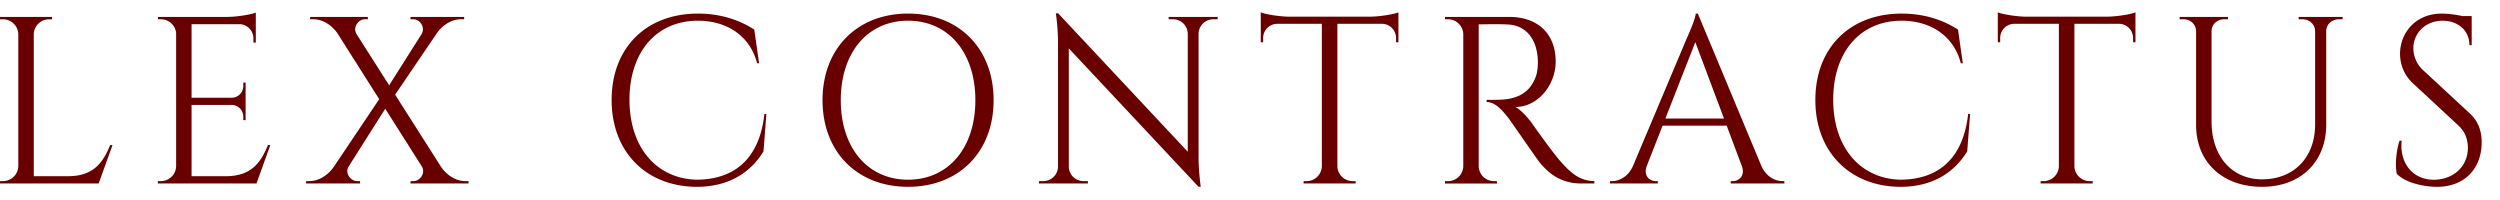 <svg xmlns="http://www.w3.org/2000/svg" width="863.109" height="69" viewBox="44.391 215.5 863.109 69"><path d="M83.239 265.577L78.45 278.85H44.397l.011-.823h1.038a5.264 5.264 0 0 0 5.263-5.166v-45.529a5.266 5.266 0 0 0-5.263-5.166h-1.038l-.017-.823h17.973l-.011.823h-1.038a5.264 5.264 0 0 0-5.263 5.166v49.001h11.783c8.707 0 12.045-4.502 14.585-10.756h.819zm49.699 13.273H98.879l.017-.823h1.038a5.264 5.264 0 0 0 5.263-5.166V226.86a5.271 5.271 0 0 0-5.236-4.705h-1.038l-.017-.818h24.012c3.539-.033 8.266-.851 9.79-1.493v10.373l-.826-.011v-1.465a4.901 4.901 0 0 0-4.605-4.889h-16.745v25.399h13.881a4.051 4.051 0 0 0 3.974-4.047v-1.211l.804-.011v13.002l-.804-.008v-1.211a4.051 4.051 0 0 0-3.89-4.047h-13.965v24.615h11.783c8.702 0 12.045-4.502 14.585-10.756h.82l-4.782 13.273zm73.214-.823v.82H186.12v-.82h1.033c2.227 0 4.22-2.688 2.908-5.007l-12.665-19.979-12.631 19.926c-1.395 2.319.681 5.06 2.908 5.06h1.033v.809h-18.631v-.809h1.139c3.449 0 6.614-2.308 8.361-4.842l15.735-23.443-14.423-22.751c-1.747-2.537-4.834-4.834-8.283-4.834h-1.15v-.818h19.932v.818h-1.033c-2.21 0-4.197 2.696-2.93 5.01l11.32 17.78 11.202-17.688c1.373-2.33-.558-5.099-2.802-5.099h-1.033v-.823h18.525v.823h-1.15c-3.449 0-6.536 2.294-8.283 4.828l-14.395 21.199 15.958 25.067c1.753 2.528 4.823 4.772 8.266 4.772h1.121v.001zm102.828-23.158l-.999 12.896C303.649 274.84 296.298 280 284.895 280c-17.186-.081-29.343-11.83-29.343-29.987 0-17.828 11.749-29.82 29.823-29.82 8.049 0 14.624 2.381 19.43 5.545l1.658 11.604h-.681c-2.495-9.589-10.549-14.682-20.423-14.691-14.44 0-23.644 10.929-23.644 27.277 0 16.513 9.366 27.275 23.18 27.609 11.666-.036 21.534-5.844 23.404-22.667l.681-.001zm78.444-4.775c0 17.942-12.056 29.903-29.527 29.903s-29.532-11.961-29.532-29.903 12.062-29.904 29.532-29.904 29.527 11.962 29.527 29.904zm-6.296 0c0-16.469-9.293-27.445-23.231-27.445-13.943 0-23.231 10.976-23.231 27.445s9.288 27.445 23.231 27.445c13.937 0 23.231-10.977 23.231-27.445zm83.663-28.757l-.017.823h-1.513a5.077 5.077 0 0 0-5.074 4.912v42.445c0 5.294.754 10.482.754 10.482h-.748l-44.804-47.793v40.908a5.074 5.074 0 0 0 5.068 4.915h1.518l.011.82h-16.923l.011-.82h1.518a5.078 5.078 0 0 0 5.074-4.976V230.37c0-5.607-.759-10.262-.759-10.262h.809l44.742 47.773v-40.743a5.073 5.073 0 0 0-5.074-4.979h-1.513l-.017-.823h16.937v.001zm52.512-.081c3.55-.017 8.356-.846 9.891-1.493v10.329l-.826-.014v-1.462a4.898 4.898 0 0 0-4.683-4.895h-15.573v49.208a5.264 5.264 0 0 0 5.263 5.102h1.038l.011.82H494.44l.011-.82h1.038a5.265 5.265 0 0 0 5.258-5.035v-49.274h-15.578a4.899 4.899 0 0 0-4.683 4.895v1.462l-.826.014v-10.329c1.535.647 6.341 1.476 9.891 1.493l27.752-.001zm48.119.081c9.958 0 16.058 5.869 16.058 15.442 0 7.951-6.056 15.665-13.954 15.665 1.758.812 4.287 3.53 5.877 5.78 0 0 7.083 10.114 10.265 13.586 3.304 3.611 6.346 6.176 11.174 6.212v.826h-4.51c-7.647 0-11.749-4.119-14.334-7.203-.932-1.116-10.192-14.585-10.823-15.377-2.149-2.699-4.543-5.545-7.546-5.545v-.759s1.87.042 4.342-.028c4.264-.114 10.493-1.13 12.821-8.529.363-1.153.575-3.12.525-4.92-.201-7.429-4.075-12.19-10.192-12.525-4.186-.229-9.159-.025-10.226-.064v48.965a5.26 5.26 0 0 0 5.263 5.169h1.038l.011.82h-17.945l.011-.82h1.038a5.265 5.265 0 0 0 5.263-5.127v-45.582a5.267 5.267 0 0 0-5.263-5.166h-1.044l-.011-.815 22.162-.005zm87.101 51.516c1.658 3.659 4.7 5.174 7.217 5.174h.687v.82h-18.503v-.815h.726c2.121 0 4.32-1.867 3.12-5.157l-5.252-13.99h-22.131l-5.503 14.041c-1.155 3.257 1.033 5.107 3.142 5.107h.72v.815h-16.533v-.82h.737c2.501 0 5.537-1.515 7.195-5.169l18.631-44.206s3.042-6.656 3.042-8.462h.742l21.963 52.662zM639.59 256.42l-9.902-26.368-10.337 26.368h20.239zm84.969-1.551l-.999 12.896C719.229 274.84 711.878 280 700.474 280c-17.18-.081-29.343-11.83-29.343-29.987 0-17.828 11.749-29.82 29.823-29.82 8.049 0 14.624 2.381 19.43 5.545l1.658 11.604h-.681c-2.495-9.589-10.549-14.682-20.423-14.691-14.44 0-23.644 10.929-23.644 27.277 0 16.513 9.366 27.275 23.18 27.609 11.666-.036 21.534-5.844 23.404-22.667l.681-.001zm47.2-33.613c3.55-.017 8.356-.846 9.891-1.493v10.329l-.826-.014v-1.462a4.898 4.898 0 0 0-4.683-4.895h-15.573v49.208a5.264 5.264 0 0 0 5.263 5.102h1.038l.011.82h-17.984l.011-.82h1.038a5.265 5.265 0 0 0 5.258-5.035v-49.274h-15.578a4.899 4.899 0 0 0-4.683 4.895v1.462l-.826.014v-10.329c1.535.647 6.341 1.476 9.891 1.493l27.752-.001zm81.425.081v.823h-1.34c-2.305 0-4.192 1.616-4.337 3.879v32.488c0 12.882-8.858 21.47-22.142 21.47-13.669 0-22.784-8.529-22.784-21.327v-32.44c-.045-2.364-1.97-4.069-4.343-4.069h-1.34v-.823h16.683v.823h-1.334c-2.333 0-4.231 1.647-4.331 3.943v31.36c0 11.967 6.977 19.946 17.443 19.946 10.973 0 18.291-7.555 18.308-18.885v-32.41c-.1-2.302-2.004-3.955-4.337-3.955h-1.34v-.82l15.194-.003zm43.86 33.283c3.288 3.034 4.13 6.698 4.13 10.016 0 9.087-5.939 15.363-15.383 15.363-4.03 0-10.683-1.15-13.909-4.49-.614-2.537-.301-7.77.949-11.453h.72c-.826 8.467 4.532 13.884 11.844 13.48 6-.335 11.013-4.446 11.013-11.01 0-3.212-1.172-5.752-3.226-7.658l-15.735-14.615c-3.327-3.031-4.454-6.999-4.454-10.178 0-6.927 5.074-13.884 14.44-13.884 2.155 0 4.862.366 7.044.843h3.254v10.08h-.787c.017-5.255-4.125-8.462-9.243-8.462-6.056 0-10.108 4.443-10.108 9.45 0 2.141.72 5.177 3.31 7.574l16.141 14.944z" fill="#690000"/></svg>